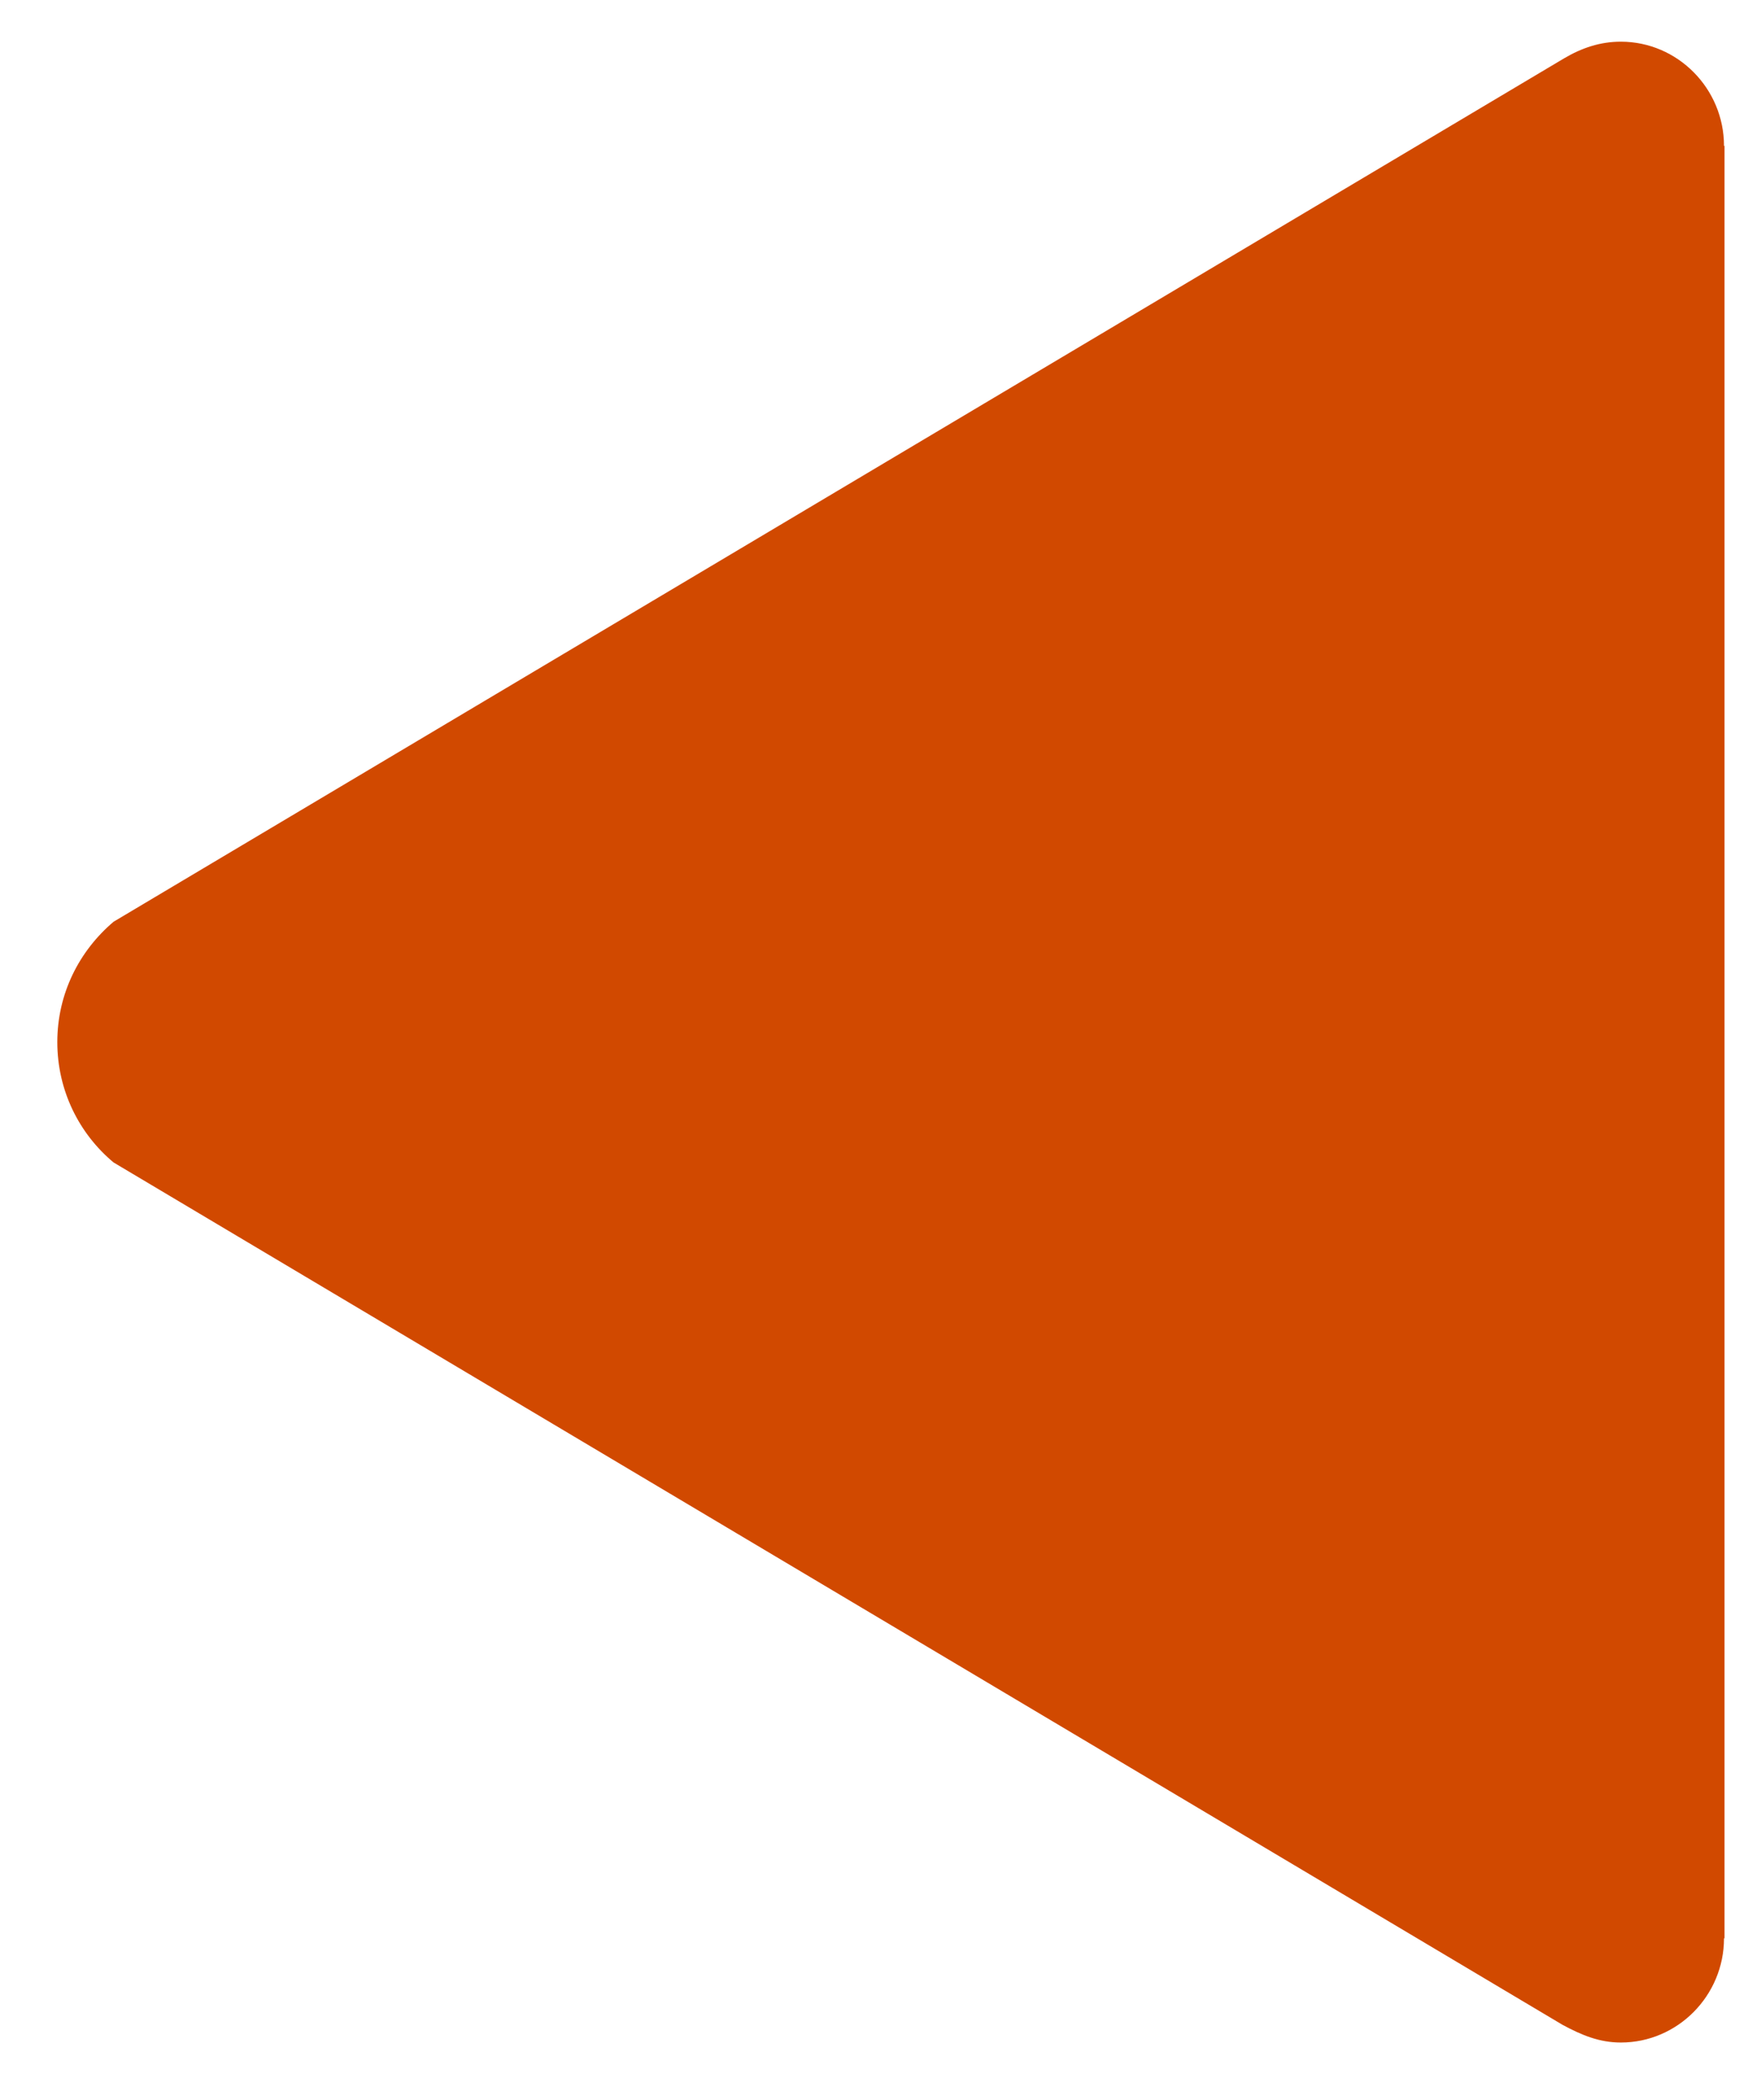 <svg xmlns="http://www.w3.org/2000/svg" viewBox="0 0 338 403" width="338" height="403">
	<style>
		tspan { white-space:pre }
		.shp0 { fill: #d14900 } 
	</style>
	<path id="Layer" class="shp0" d="M21.8 176.9L300.2 11.2C303.6 9.2 307.1 8 311.1 8C322 8 330.9 17 330.9 28L331 28L331 372L330.9 372C330.9 383 322 392 311.1 392C307 392 303.6 390.6 299.9 388.6L21.8 223.1C15.2 217.6 11 209.3 11 200C11 190.7 15.2 182.5 21.8 176.9Z" />
</svg>